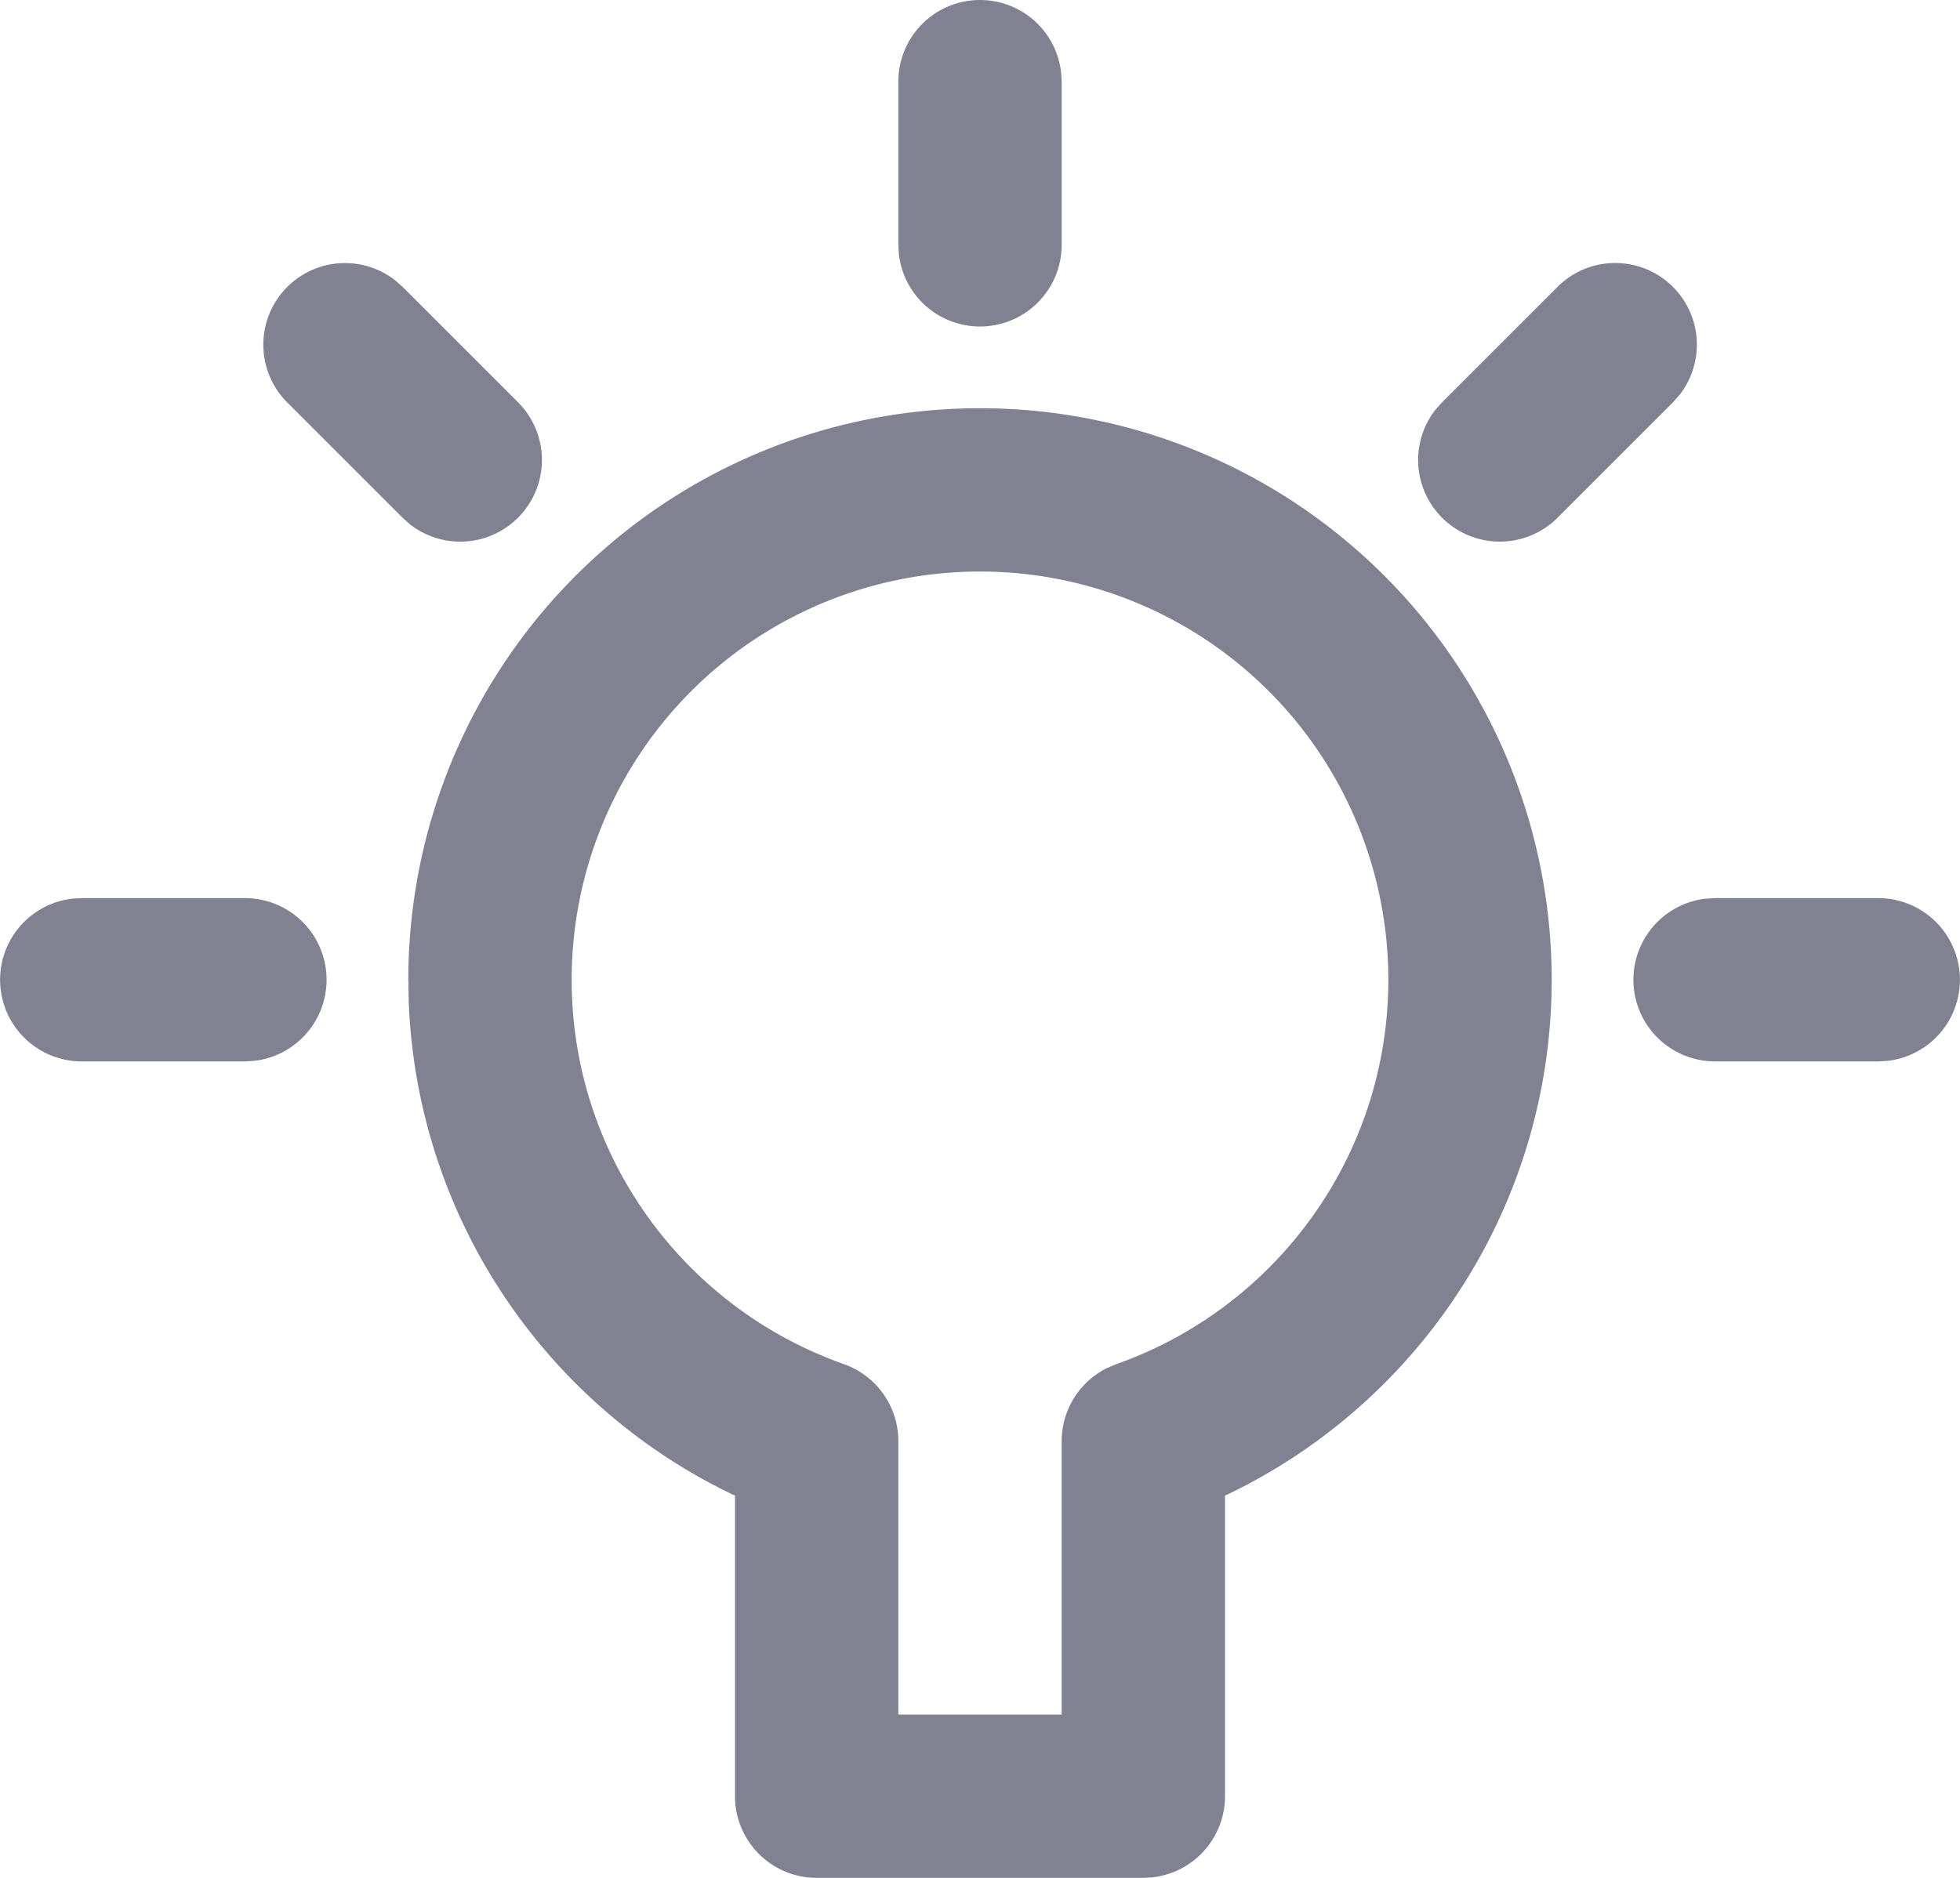 <svg xmlns="http://www.w3.org/2000/svg" width="24" height="23" viewBox="0 0 24 23"><path fill="#808191" d="M12 5a7 7 0 0 1 7 7c0 2.716-1.564 5.132-3.932 6.286h0l-.068.031V22a1 1 0 0 1-.883.993h0L14 23h-4a1 1 0 0 1-1-1h0v-3.682l-.068-.032c-2.29-1.116-3.827-3.411-3.927-6.016h0L5 12a7 7 0 0 1 7-7zm0 2a5 5 0 0 0-5 5c0 2.133 1.351 4.007 3.334 4.708a1 1 0 0 1 .666.943h0V21h2v-3.349a1 1 0 0 1 .551-.893h0l.116-.049C15.649 16.007 17 14.133 17 12a5 5 0 0 0-5-5zm-9 4a1 1 0 0 1 .117 1.993L3 13H1a1 1 0 0 1-.117-1.993L1 11h2zm20 0a1 1 0 0 1 .117 1.993L23 13h-2a1 1 0 0 1-.117-1.993L21 11h2zM4.836 3.431l.094.083 1.414 1.414a1 1 0 0 1-1.32 1.497l-.094-.083-1.414-1.414a1 1 0 0 1 1.32-1.497zm15.649.083a1 1 0 0 1 .083 1.32l-.083.094-1.414 1.414a1 1 0 0 1-1.497-1.32l.083-.094 1.414-1.414a1 1 0 0 1 1.414 0zM12 0a1 1 0 0 1 .993.883L13 1v2a1 1 0 0 1-1.993.117L11 3V1a1 1 0 0 1 1-1z"/></svg>